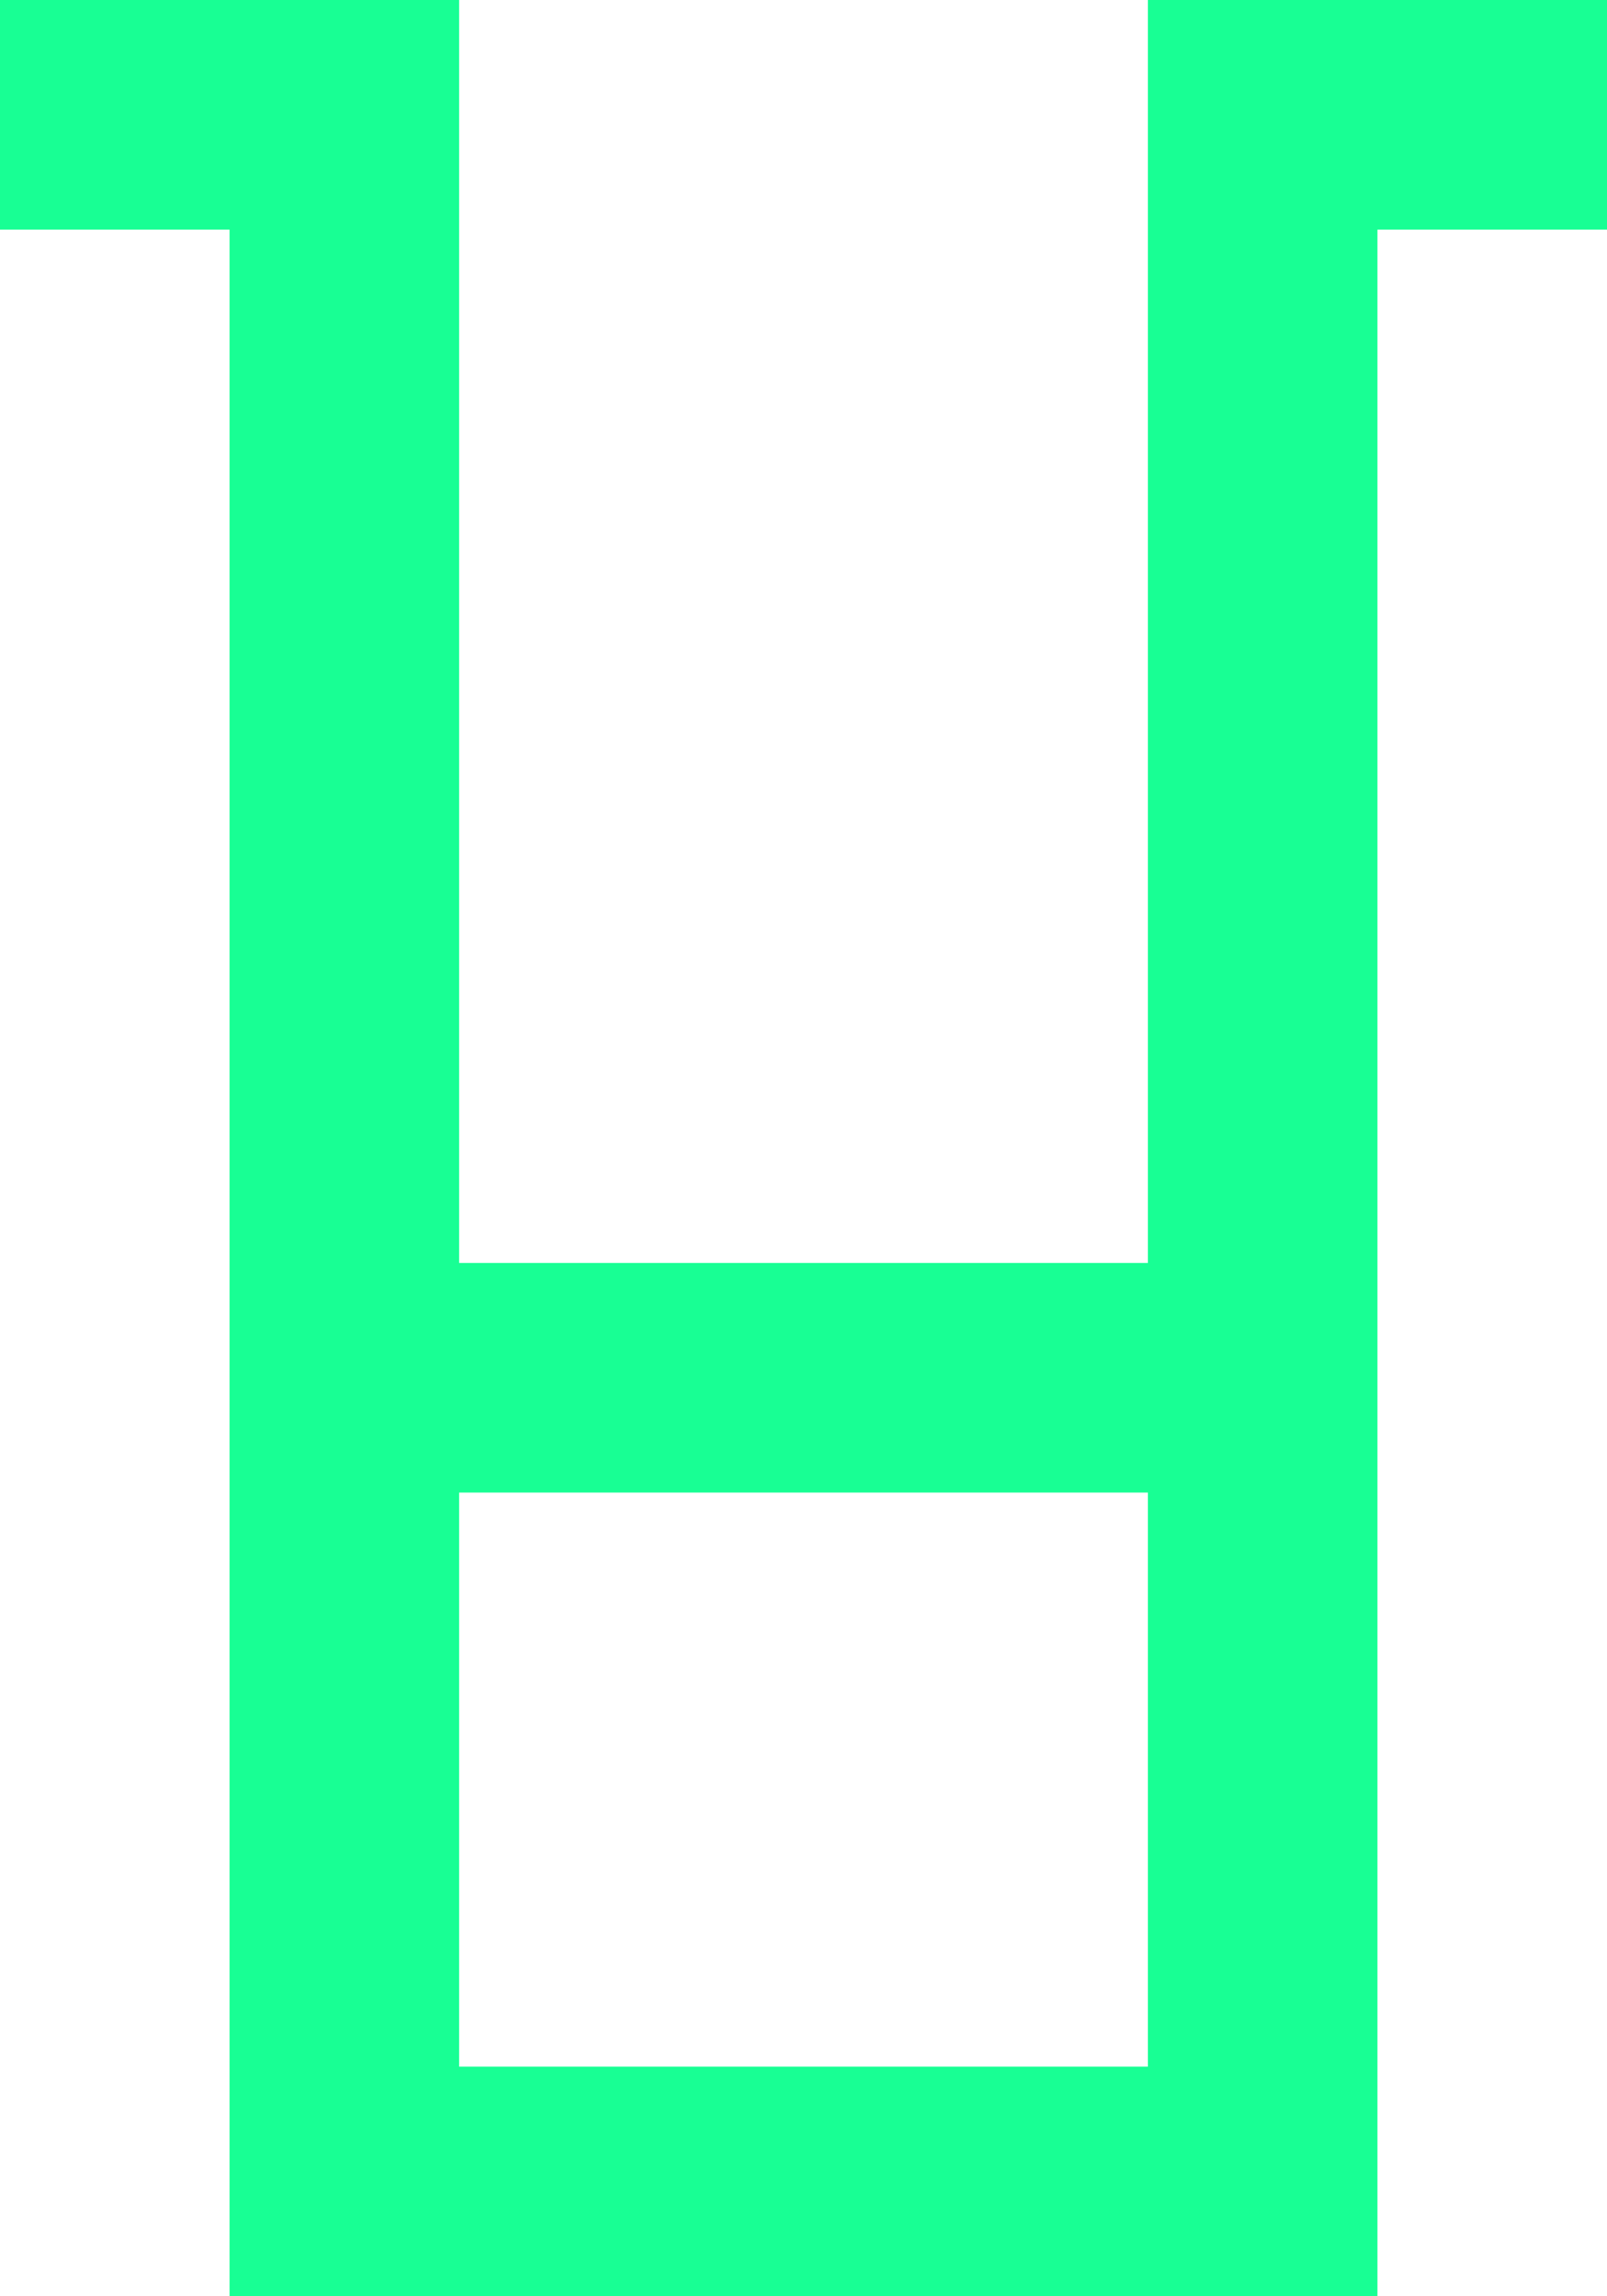 <?xml version="1.0" encoding="UTF-8" standalone="no"?>
<svg width="14px" height="20px" viewBox="0 0 14 20" version="1.1" xmlns="http://www.w3.org/2000/svg" xmlns:xlink="http://www.w3.org/1999/xlink">
    <!-- Generator: Sketch 3.8.1 (29687) - http://www.bohemiancoding.com/sketch -->
    <title>container [#1307]</title>
    <desc>Created with Sketch.</desc>
    <defs></defs>
    <g id="Page-1" stroke="none" stroke-width="1" fill="none" fill-rule="evenodd">
        <g id="Dribbble-Dark-Preview" transform="translate(-263, -2359)" fill="#18FF94">
            <g id="icons" transform="translate(56, 160)">
                <path d="M211,2217 L217,2217 L217,2212 L211,2212 L211,2217 Z M217,2199 L217,2210 L211,2210 L211,2199 L207,2199 L207,2201 L209,2201 L209,2219 L219,2219 L219,2201 L221,2201 L221,2199 L217,2199 Z" id="container-[#1307]"></path>
            </g>
        </g>
    </g>
</svg>